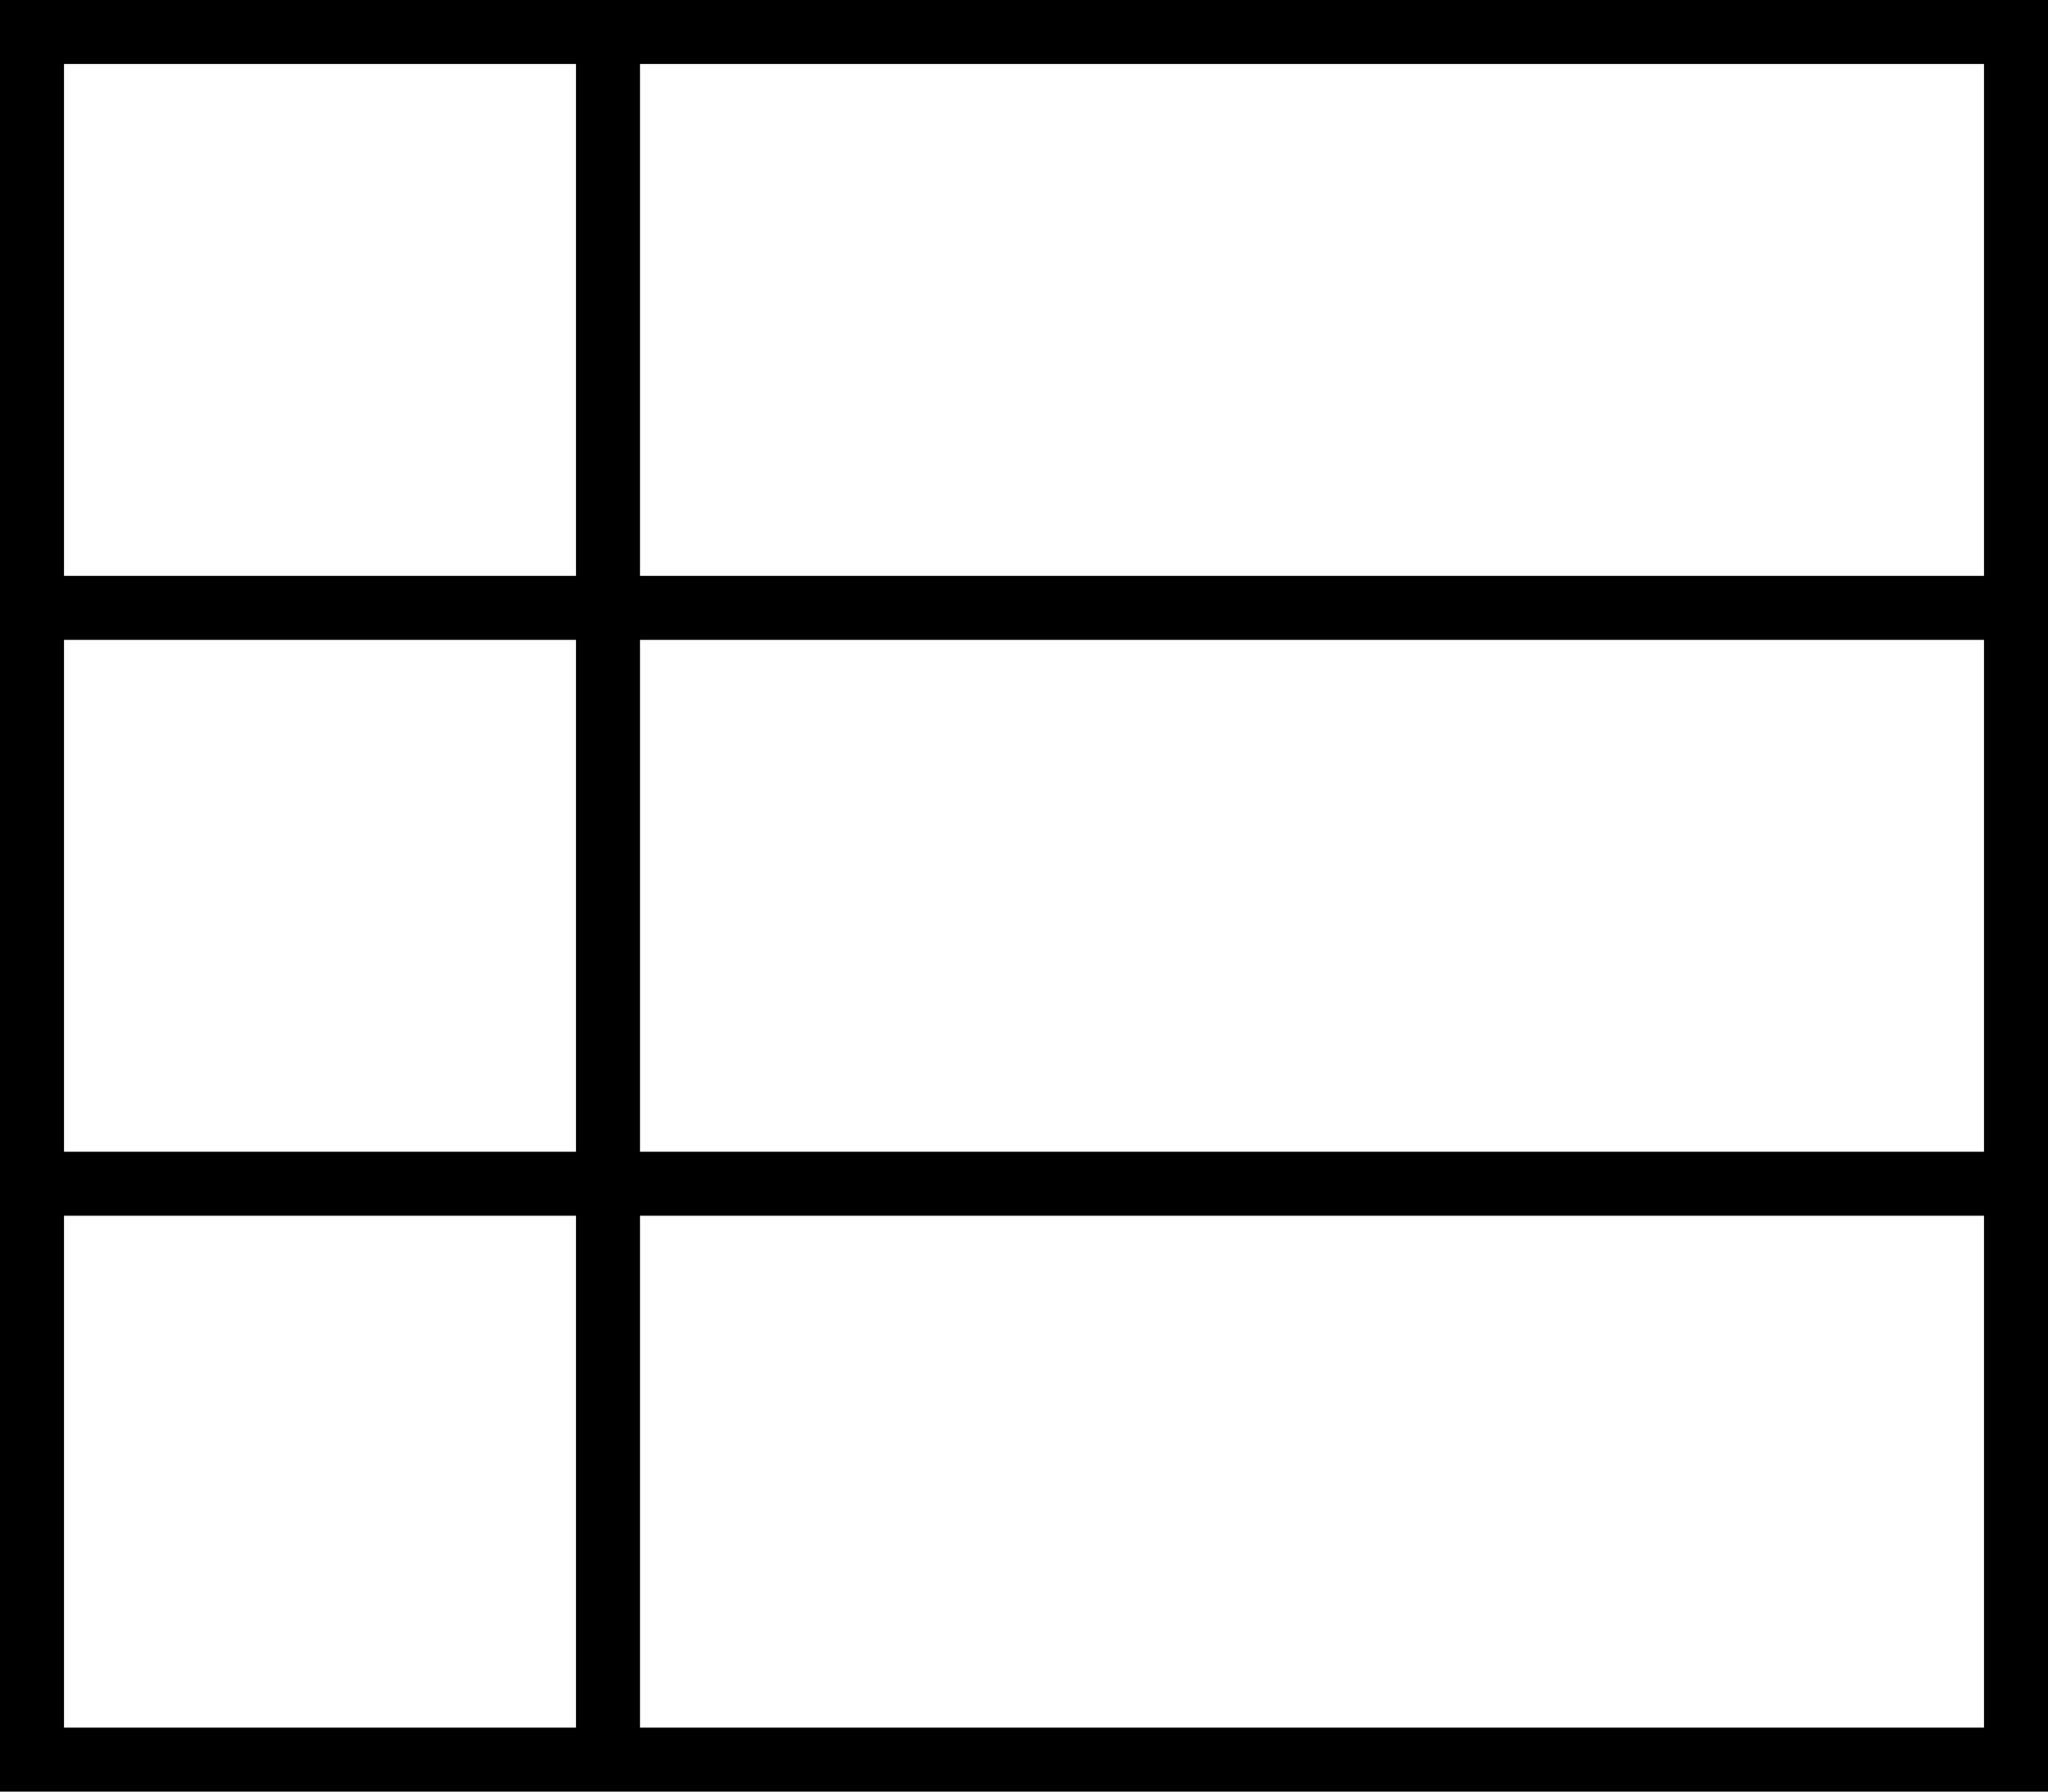 <svg xmlns="http://www.w3.org/2000/svg" viewBox="0 0 512 448">
  <path d="M 160 16 L 160 144 L 160 16 L 160 144 L 496 144 L 496 144 L 496 16 L 496 16 L 160 16 L 160 16 Z M 144 16 L 16 16 L 144 16 L 16 16 L 16 144 L 16 144 L 144 144 L 144 144 L 144 16 L 144 16 Z M 16 160 L 16 288 L 16 160 L 16 288 L 144 288 L 144 288 L 144 160 L 144 160 L 16 160 L 16 160 Z M 16 304 L 16 432 L 16 304 L 16 432 L 144 432 L 144 432 L 144 304 L 144 304 L 16 304 L 16 304 Z M 160 432 L 496 432 L 160 432 L 496 432 L 496 304 L 496 304 L 160 304 L 160 304 L 160 432 L 160 432 Z M 496 288 L 496 160 L 496 288 L 496 160 L 160 160 L 160 160 L 160 288 L 160 288 L 496 288 L 496 288 Z M 0 0 L 16 0 L 0 0 L 512 0 L 512 16 L 512 16 L 512 432 L 512 432 L 512 448 L 512 448 L 496 448 L 0 448 L 0 432 L 0 432 L 0 16 L 0 16 L 0 0 L 0 0 Z" />
</svg>